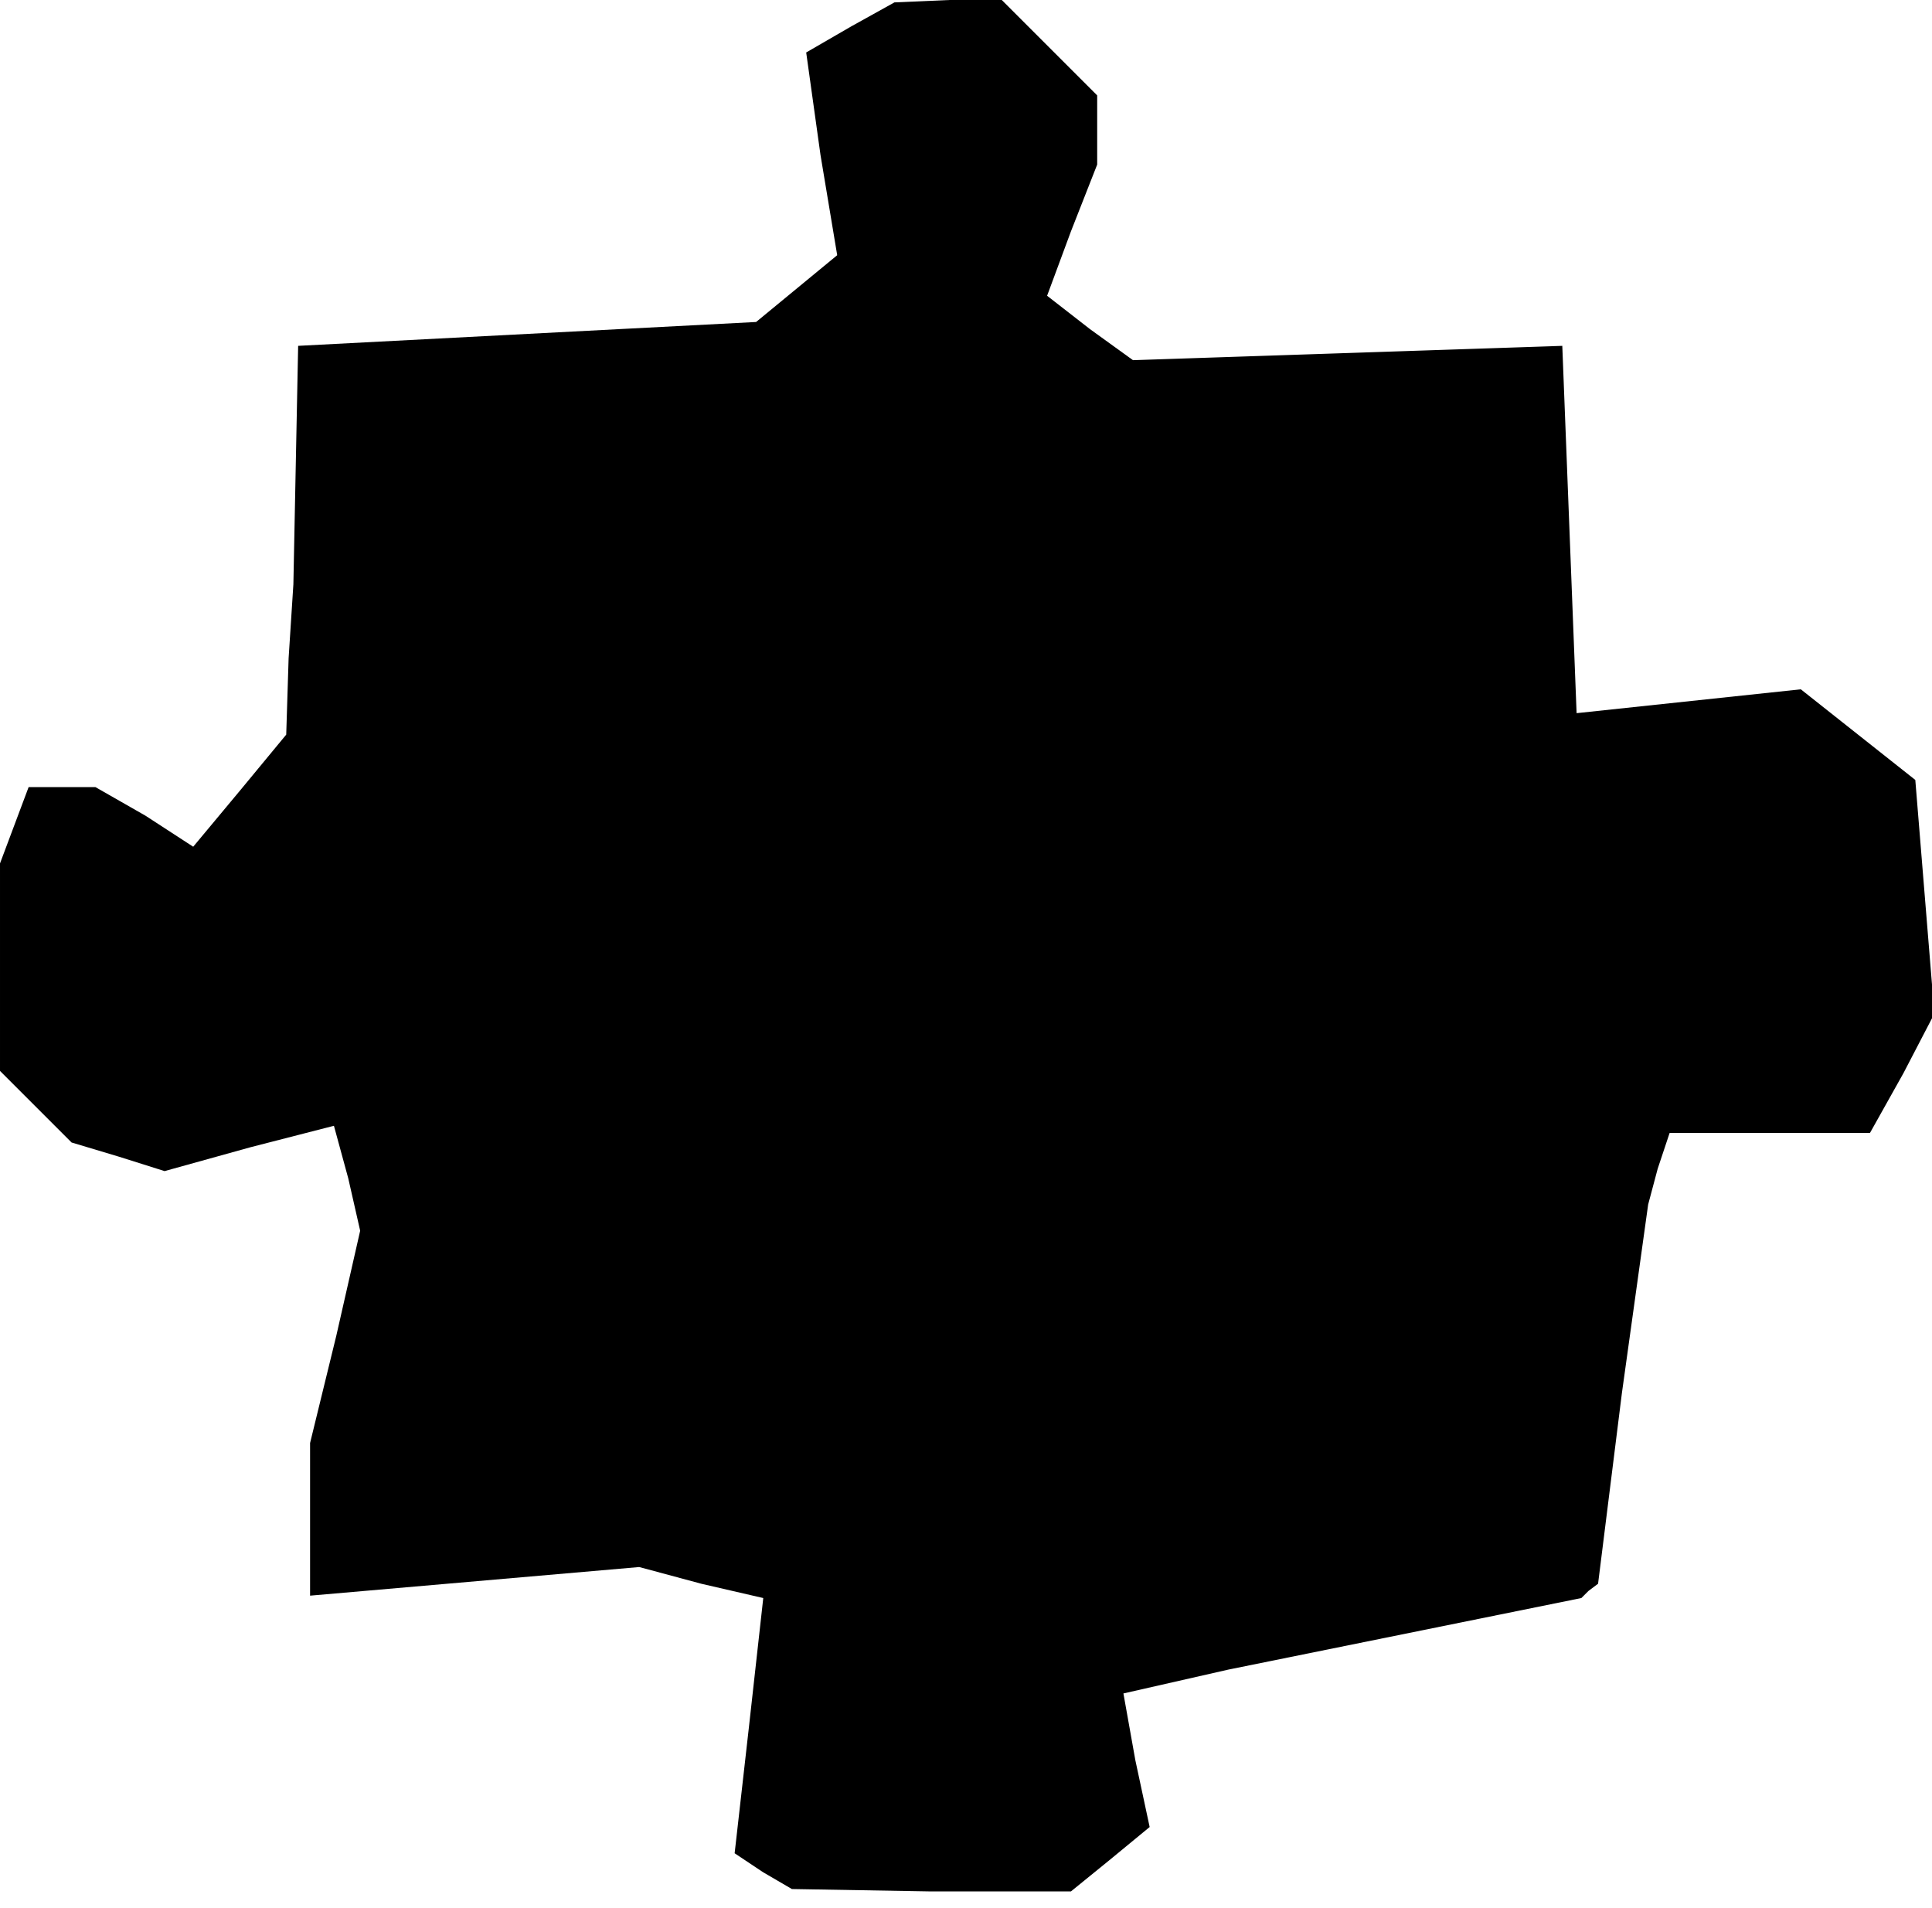 <?xml version="1.0" standalone="no"?>
<!DOCTYPE svg PUBLIC "-//W3C//DTD SVG 20010904//EN"
 "http://www.w3.org/TR/2001/REC-SVG-20010904/DTD/svg10.dtd">
<svg version="1.0" xmlns="http://www.w3.org/2000/svg"
 width="81pt" height="80pt" viewBox="0 0 81 80"
 preserveAspectRatio="xMidYMid meet">
<g transform="translate(0,80) scale(0.1,-0.1)"
fill="#000000" stroke="none">
<path d="M357 789 l-19 -11 6 -43 7 -42 -17 -14 -17 -14 -96 -5 -96 -5 -1 -50
-1 -50 -2 -31 -1 -32 -19 -23 -20 -24 -20 13 -21 12 -14 0 -14 0 -6 -16 -6
-16 0 -43 0 -44 15 -15 15 -15 20 -6 19 -6 36 10 35 9 6 -22 5 -22 -10 -44
-11 -45 0 -32 0 -32 69 6 69 6 26 -7 26 -6 -6 -54 -6 -53 12 -8 12 -7 58 -1
59 0 16 13 17 14 -6 28 -5 28 22 5 22 5 74 15 74 15 3 3 4 3 10 80 11 79 4 15
5 15 42 0 42 0 14 25 13 25 -4 49 -4 49 -24 19 -24 19 -47 -5 -47 -5 -3 77 -3
77 -90 -3 -90 -3 -18 13 -18 14 10 27 11 28 0 15 0 14 -20 20 -20 20 -22 0
-23 -1 -18 -10z"/>
</g>
</svg>
